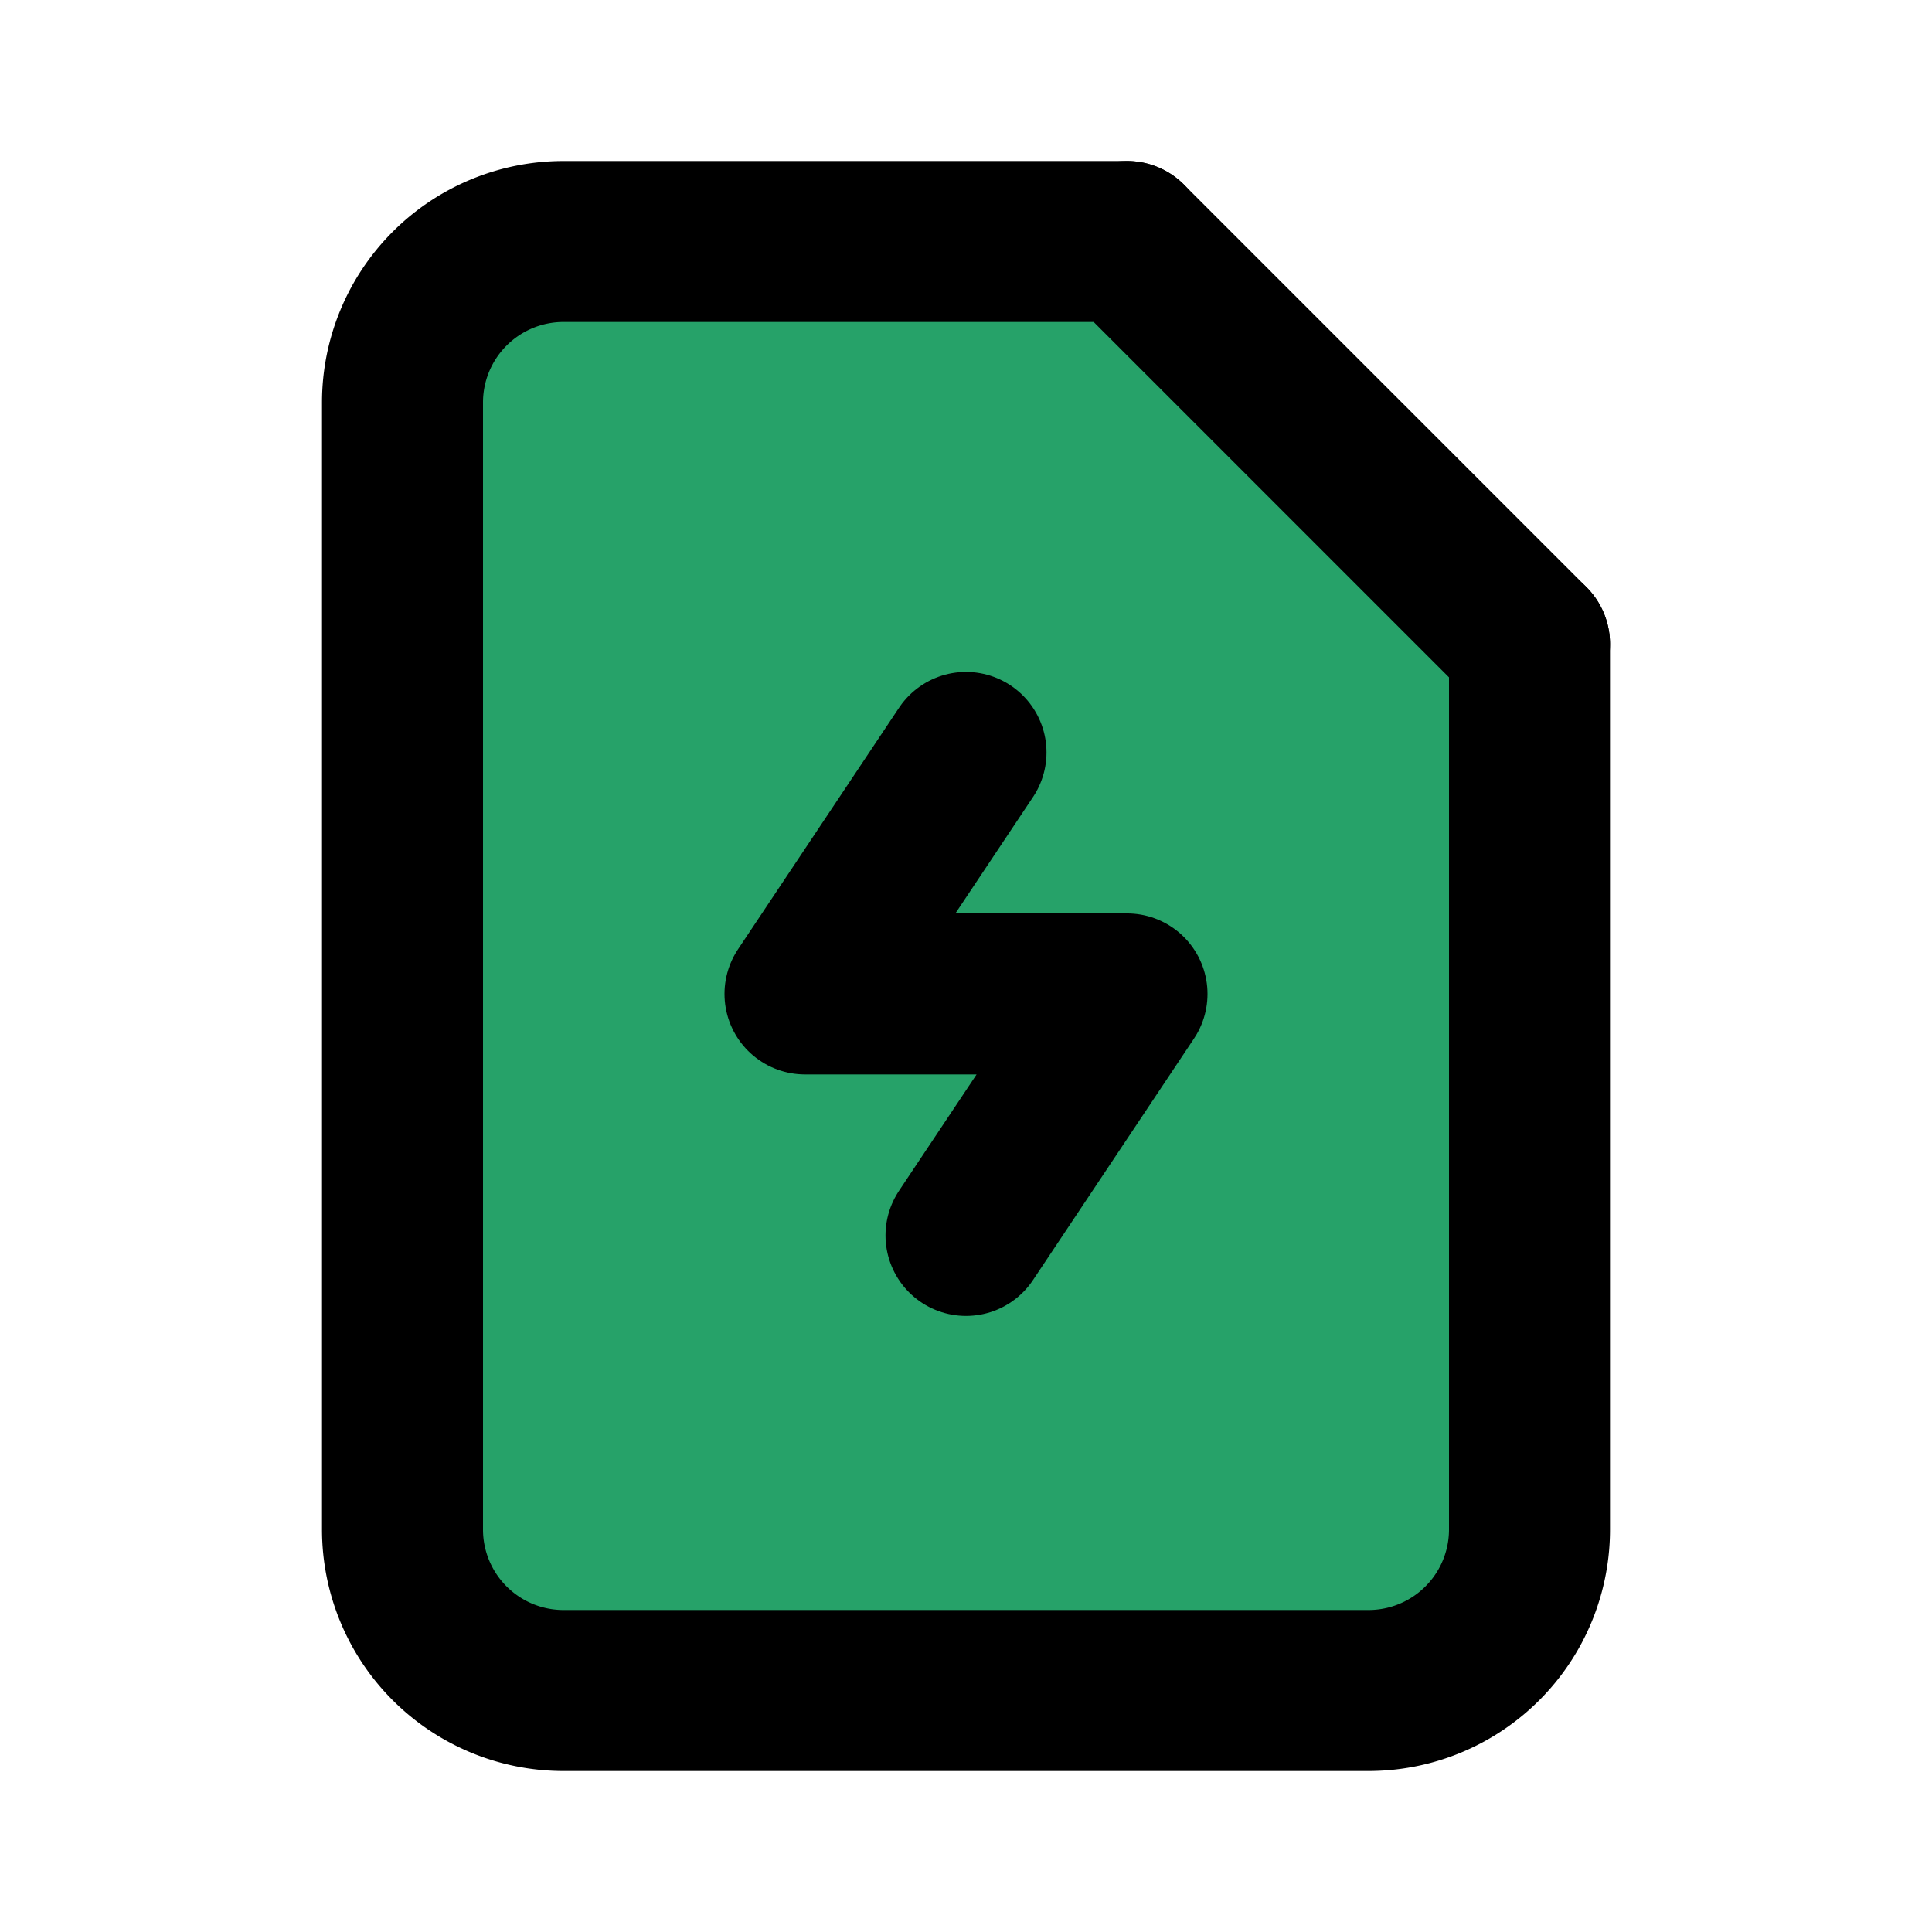 <?xml version="1.0" encoding="UTF-8" standalone="no"?>
<svg
   width="24"
   height="24"
   viewBox="0 0 24 24"
   fill="none"
   stroke="currentColor"
   stroke-width="2"
   stroke-linecap="round"
   stroke-linejoin="round"
   class="icon icon-tabler icons-tabler-outline icon-tabler-file-power"
   version="1.1"
   id="svg10"
   sodipodi:docname="file-power.svg"
   inkscape:version="1.2.2 (b0a8486541, 2022-12-01)"
   xmlns:inkscape="http://www.inkscape.org/namespaces/inkscape"
   xmlns:sodipodi="http://sodipodi.sourceforge.net/DTD/sodipodi-0.dtd"
   xmlns="http://www.w3.org/2000/svg"
   xmlns:svg="http://www.w3.org/2000/svg">
  <defs
     id="defs14" />
  <sodipodi:namedview
     id="namedview12"
     pagecolor="#ffffff"
     bordercolor="#666666"
     borderopacity="1.0"
     inkscape:showpageshadow="2"
     inkscape:pageopacity="0.0"
     inkscape:pagecheckerboard="0"
     inkscape:deskcolor="#d1d1d1"
     showgrid="false"
     inkscape:zoom="23.291667"
     inkscape:cx="11.978533"
     inkscape:cy="12.021467"
     inkscape:window-width="1324"
     inkscape:window-height="699"
     inkscape:window-x="42"
     inkscape:window-y="32"
     inkscape:window-maximized="1"
     inkscape:current-layer="svg10" />
  <path
     stroke="none"
     d="M0 0h24v24H0z"
     fill="none"
     id="path2" />
  <path
     d="M14 3v4a1 1 0 0 0 1 1h4"
     id="path4" />
  <path
     d="M17 21h-10a2 2 0 0 1 -2 -2v-14a2 2 0 0 1 2 -2h7l5 5v11a2 2 0 0 1 -2 2z"
     id="path6"
     style="fill:#26a269" />
  <path
     d="M 12,9.347 10,12.347 h 4 l -2,3"
     id="path8" />
</svg>
